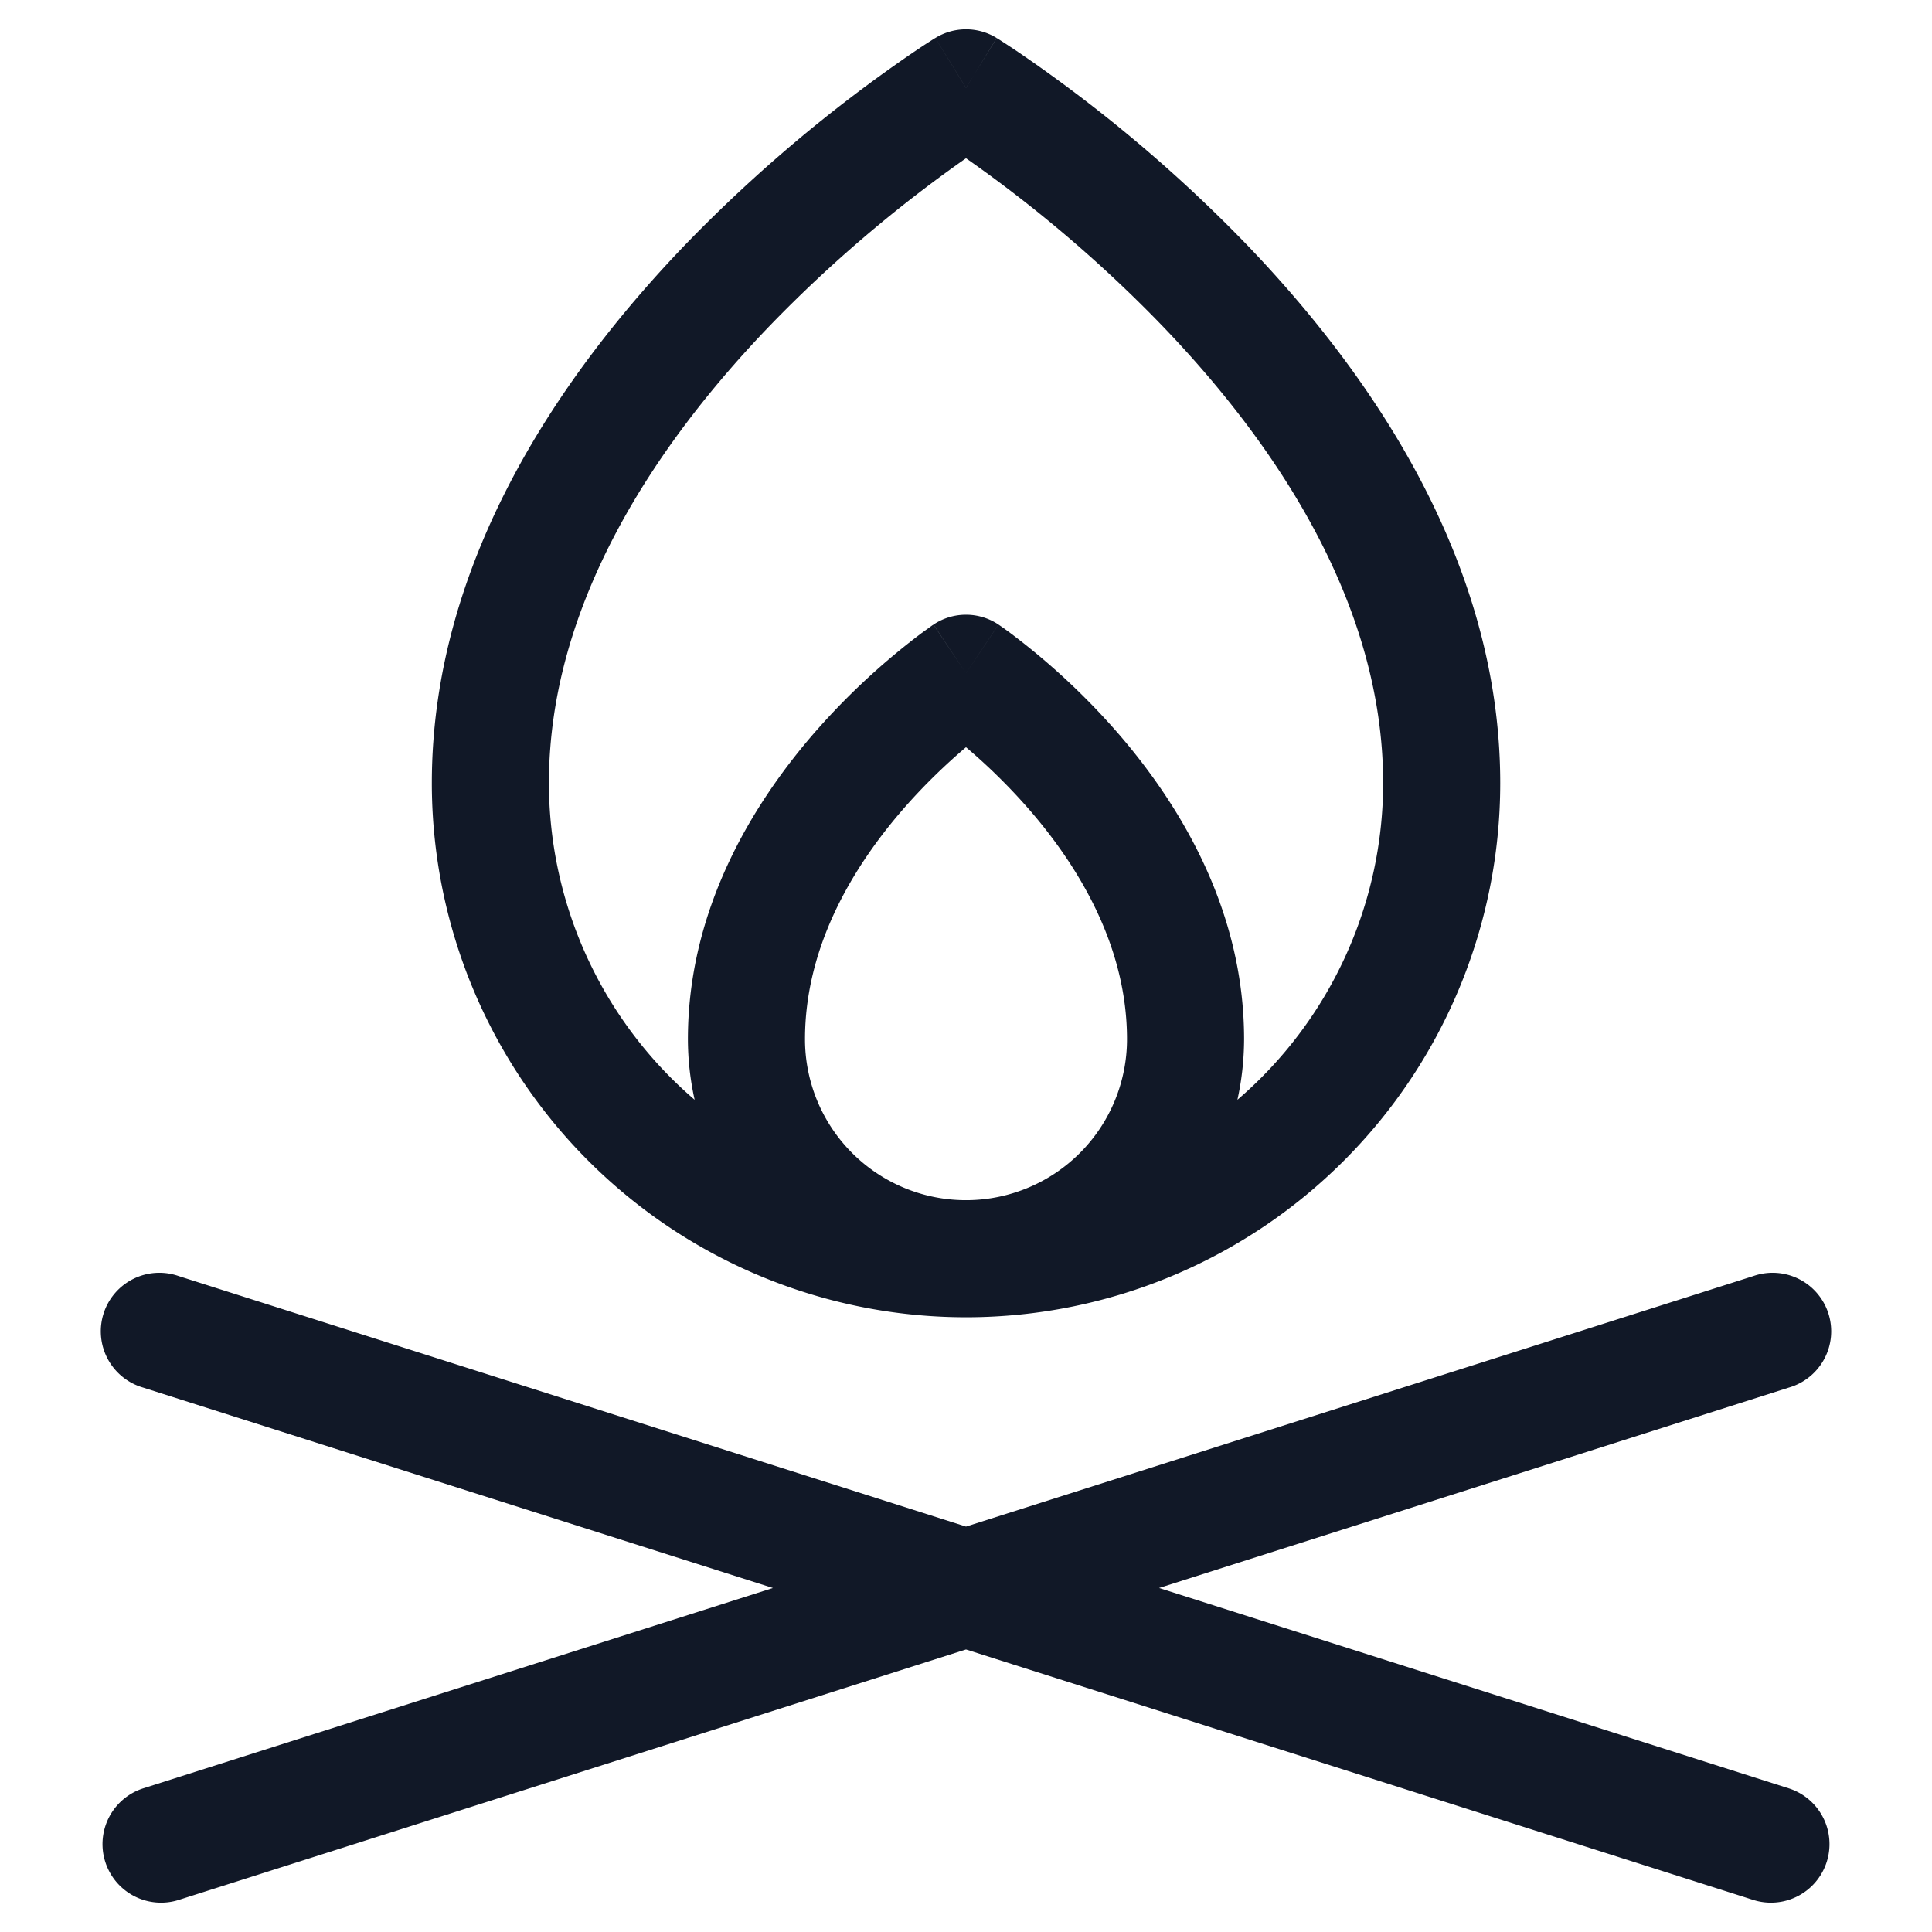 <svg xmlns="http://www.w3.org/2000/svg" width="33" height="33" fill="none" viewBox="0 0 33 33"><path fill="#111827" fill-rule="evenodd" d="M3.054 21.797a1 1 0 1 0-.606 1.905l10.754 3.422-10.754 3.422a1 1 0 0 0 .606 1.906L16.5 28.174l13.446 4.278a1 1 0 0 0 .606-1.906l-10.754-3.422 10.754-3.422a1 1 0 1 0-.606-1.905L16.5 26.075z" clip-rule="evenodd"/><path fill="#111827" fill-rule="evenodd" d="m16.5 1.501.524-.852a1 1 0 0 0-1.048 0zm.036 20.999a9.124 9.124 0 0 0 9.089-9.125c0-3.826-2.25-7.035-4.342-9.209A25 25 0 0 0 17.409.901a15 15 0 0 0-.353-.232l-.022-.013-.006-.005h-.002L17.025.65 16.5 1.5c-.524-.852-.524-.852-.525-.851l-.003.001-.006.005-.022.013-.076.049q-.1.063-.277.183a25.157 25.157 0 0 0-3.873 3.266C9.625 6.34 7.376 9.548 7.376 13.374A9.125 9.125 0 0 0 16.5 22.5zm4.6-3.715a7.13 7.13 0 0 0 2.489-5.41c0-3.048-1.814-5.776-3.783-7.821A23 23 0 0 0 16.5 2.703a23.152 23.152 0 0 0-3.342 2.851c-1.97 2.045-3.782 4.773-3.782 7.821a7.13 7.13 0 0 0 2.489 5.41 4.8 4.8 0 0 1-.115-1.035c0-2.213 1.103-4 2.116-5.182a12 12 0 0 1 1.879-1.757l.18-.13.013-.008.004-.003h.002v-.001l.556.831.555-.831h.001l.002.001.004.003.013.009a6 6 0 0 1 .18.129 11.941 11.941 0 0 1 1.88 1.758c1.012 1.181 2.115 2.968 2.115 5.181q-.002.528-.114 1.035M16.5 11.5l-.555-.832a1 1 0 0 1 1.11 0zm0 9h.024zm.024 0a2.75 2.75 0 0 0 2.726-2.75c0-1.537-.773-2.875-1.634-3.88a10 10 0 0 0-1.116-1.107c-.313.265-.715.64-1.116 1.107-.861 1.005-1.634 2.343-1.634 3.88a2.75 2.75 0 0 0 2.726 2.75" clip-rule="evenodd"/></svg>